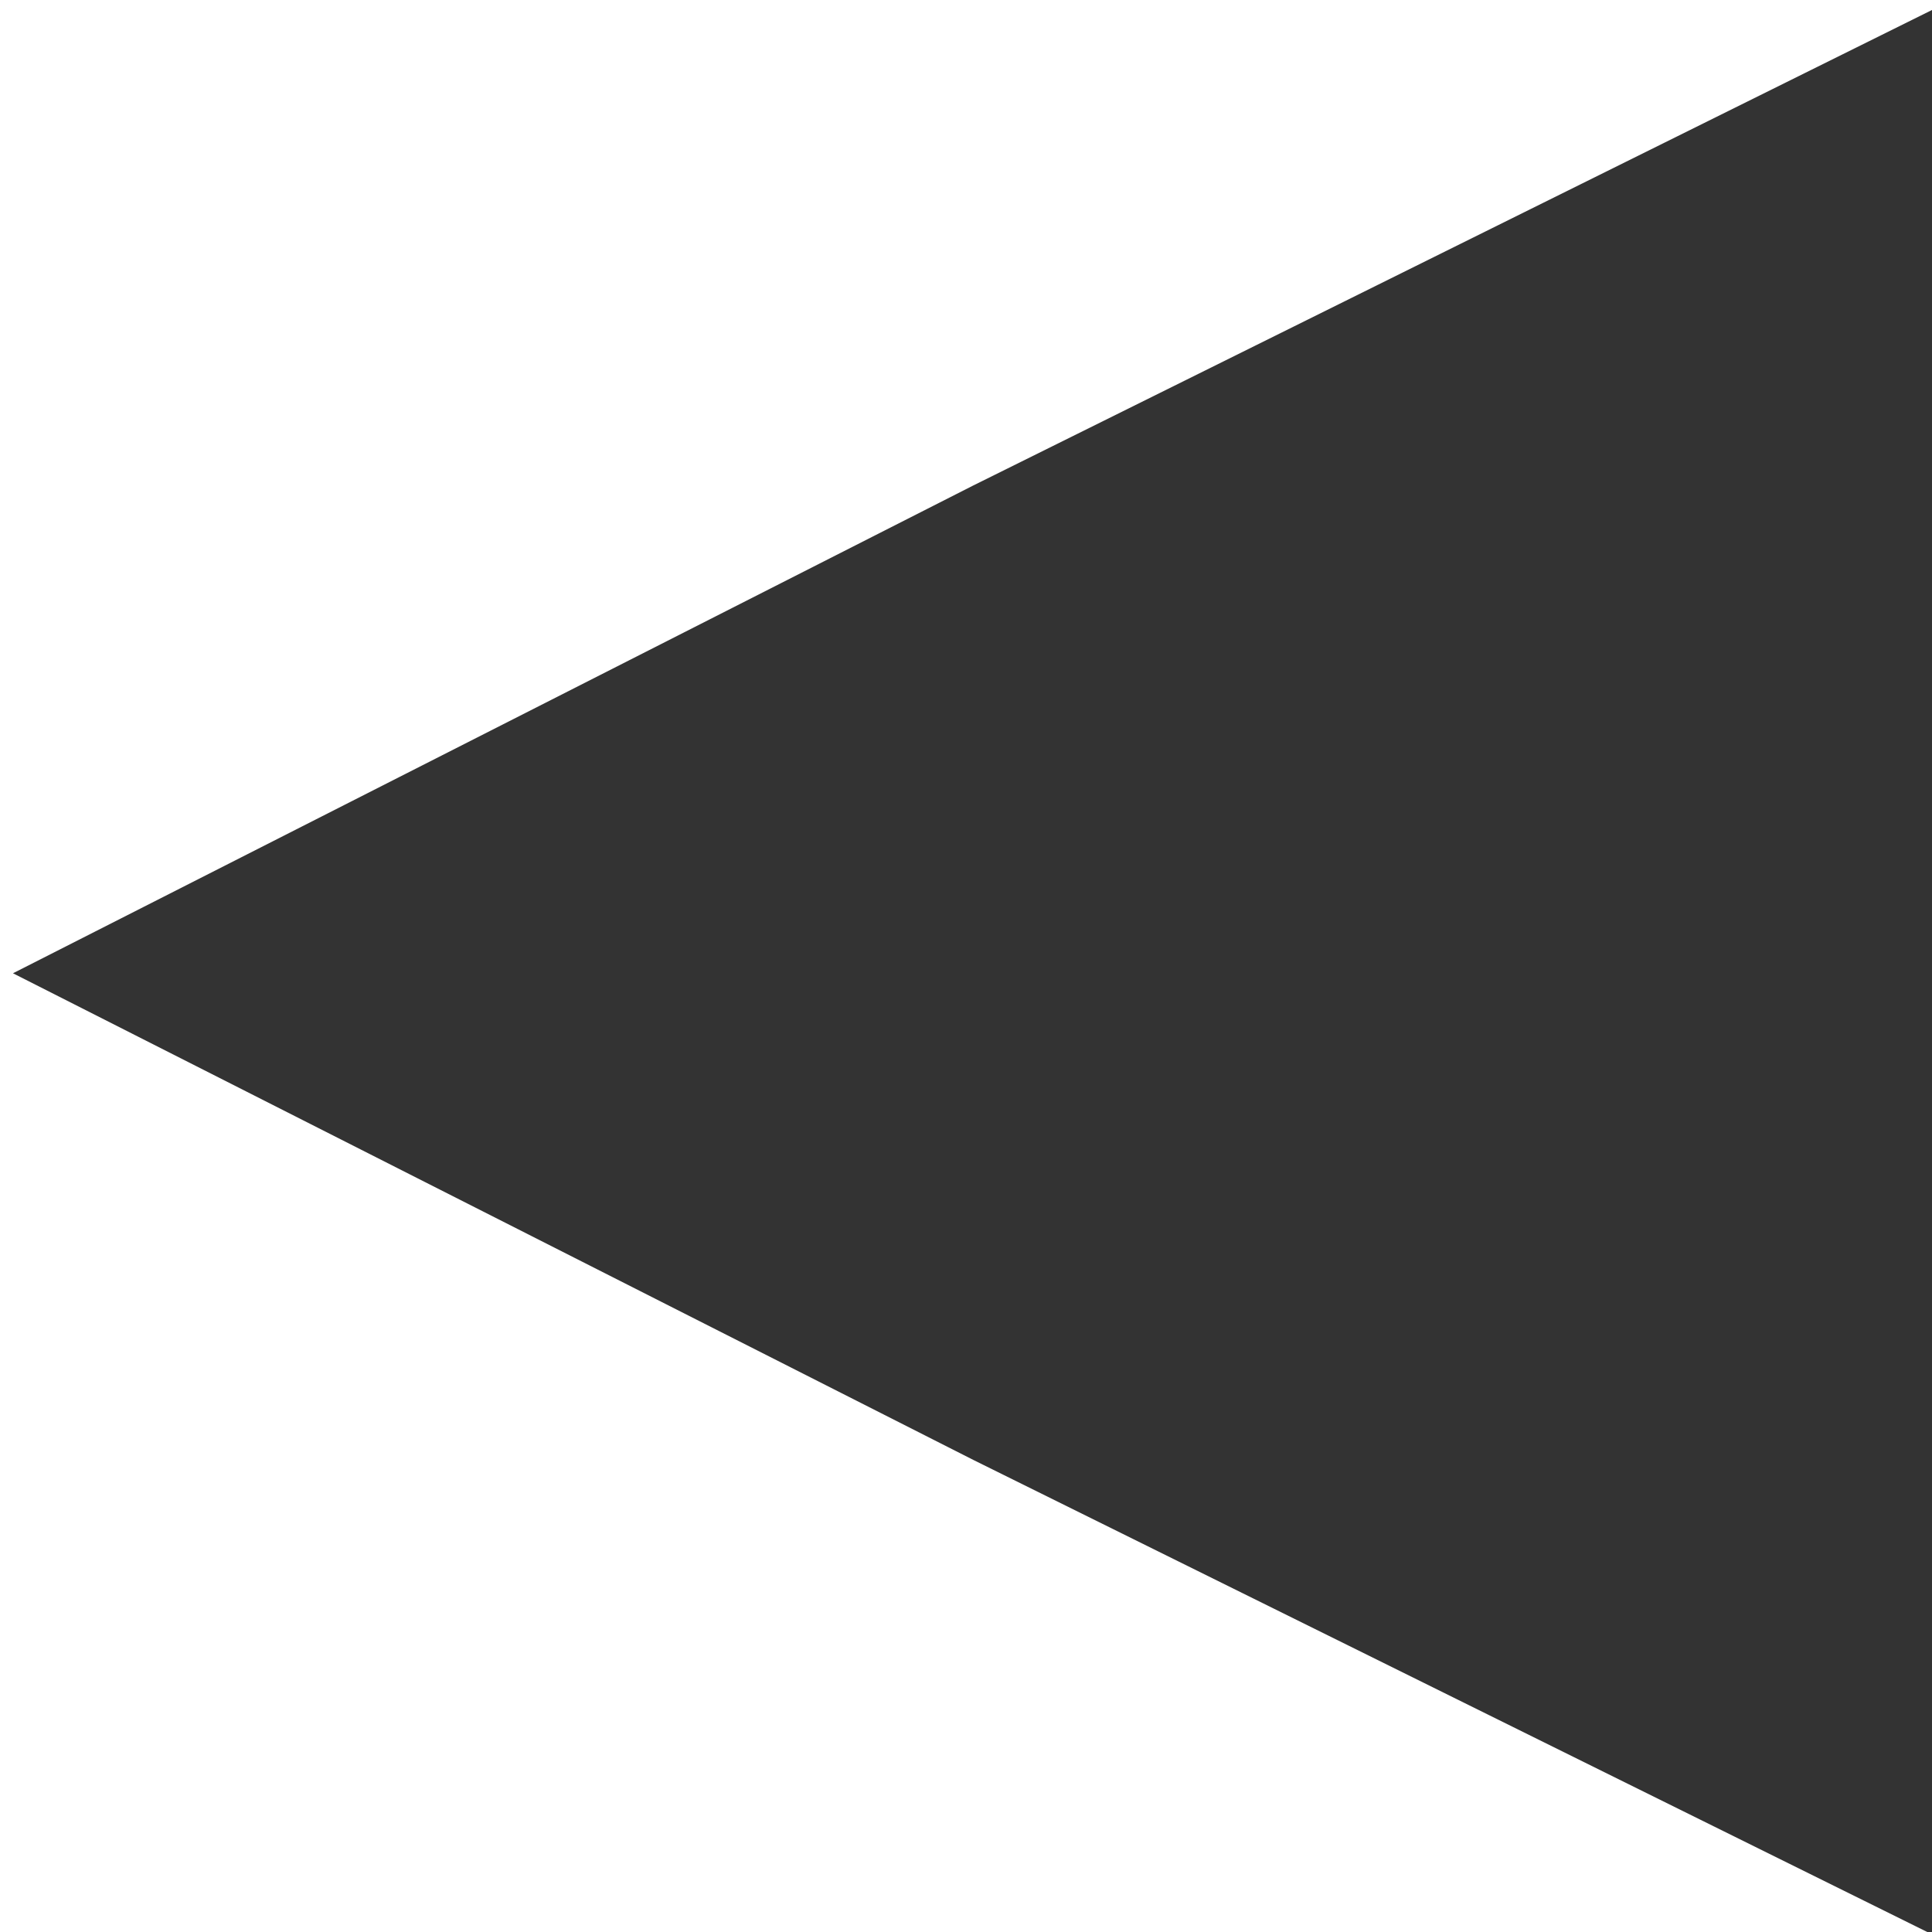 <?xml version="1.0" encoding="UTF-8" standalone="no"?>
<!-- Created with Inkscape (http://www.inkscape.org/) -->

<svg
   xmlns:dc="http://purl.org/dc/elements/1.1/"
   xmlns:cc="http://creativecommons.org/ns#"
   xmlns:rdf="http://www.w3.org/1999/02/22-rdf-syntax-ns#"
   xmlns:svg="http://www.w3.org/2000/svg"
   xmlns="http://www.w3.org/2000/svg"
   xmlns:sodipodi="http://sodipodi.sourceforge.net/DTD/sodipodi-0.dtd"
   xmlns:inkscape="http://www.inkscape.org/namespaces/inkscape"
   width="13"
   height="13"
   id="svg3061"
   version="1.1"
   inkscape:version="0.48.4 r9939"
   sodipodi:docname="New document 3">
  <defs
     id="defs3063" />
  <sodipodi:namedview
     id="base"
     pagecolor="#ffffff"
     bordercolor="#666666"
     borderopacity="1.0"
     inkscape:pageopacity="0.0"
     inkscape:pageshadow="2"
     inkscape:zoom="7.9195959"
     inkscape:cx="9.106359"
     inkscape:cy="6.1949411"
     inkscape:document-units="px"
     inkscape:current-layer="layer1"
     showgrid="false"
     inkscape:window-width="1366"
     inkscape:window-height="713"
     inkscape:window-x="0"
     inkscape:window-y="0"
     inkscape:window-maximized="1" />
  <g
     inkscape:label="Layer 1"
     inkscape:groupmode="layer"
     id="layer1"
     transform="translate(0,-1039.362)">
    <path
       sodipodi:type="star"
       style="fill:#333333;fill-opacity:1;stroke:none"
       id="path3023-6"
       sodipodi:sides="3"
       sodipodi:cx="431.60715"
       sodipodi:cy="341.96429"
       sodipodi:r1="14.777636"
       sodipodi:r2="7.4547334"
       sodipodi:arg1="0.5241128"
       sodipodi:arg2="1.5712886"
       inkscape:flatsided="false"
       inkscape:rounded="0"
       inkscape:randomized="0"
       d="m 444.401,349.36 -12.798,0.059 -12.798,-0.072 6.347,-11.113 6.462,-11.047 6.45,11.053 z"
       transform="matrix(0,0.508,0.585,0,-191.317,826.651)"
       inkscape:transform-center-y="0.055551703"
       inkscape:transform-center-x="2.0361195" />
  </g>
</svg>
